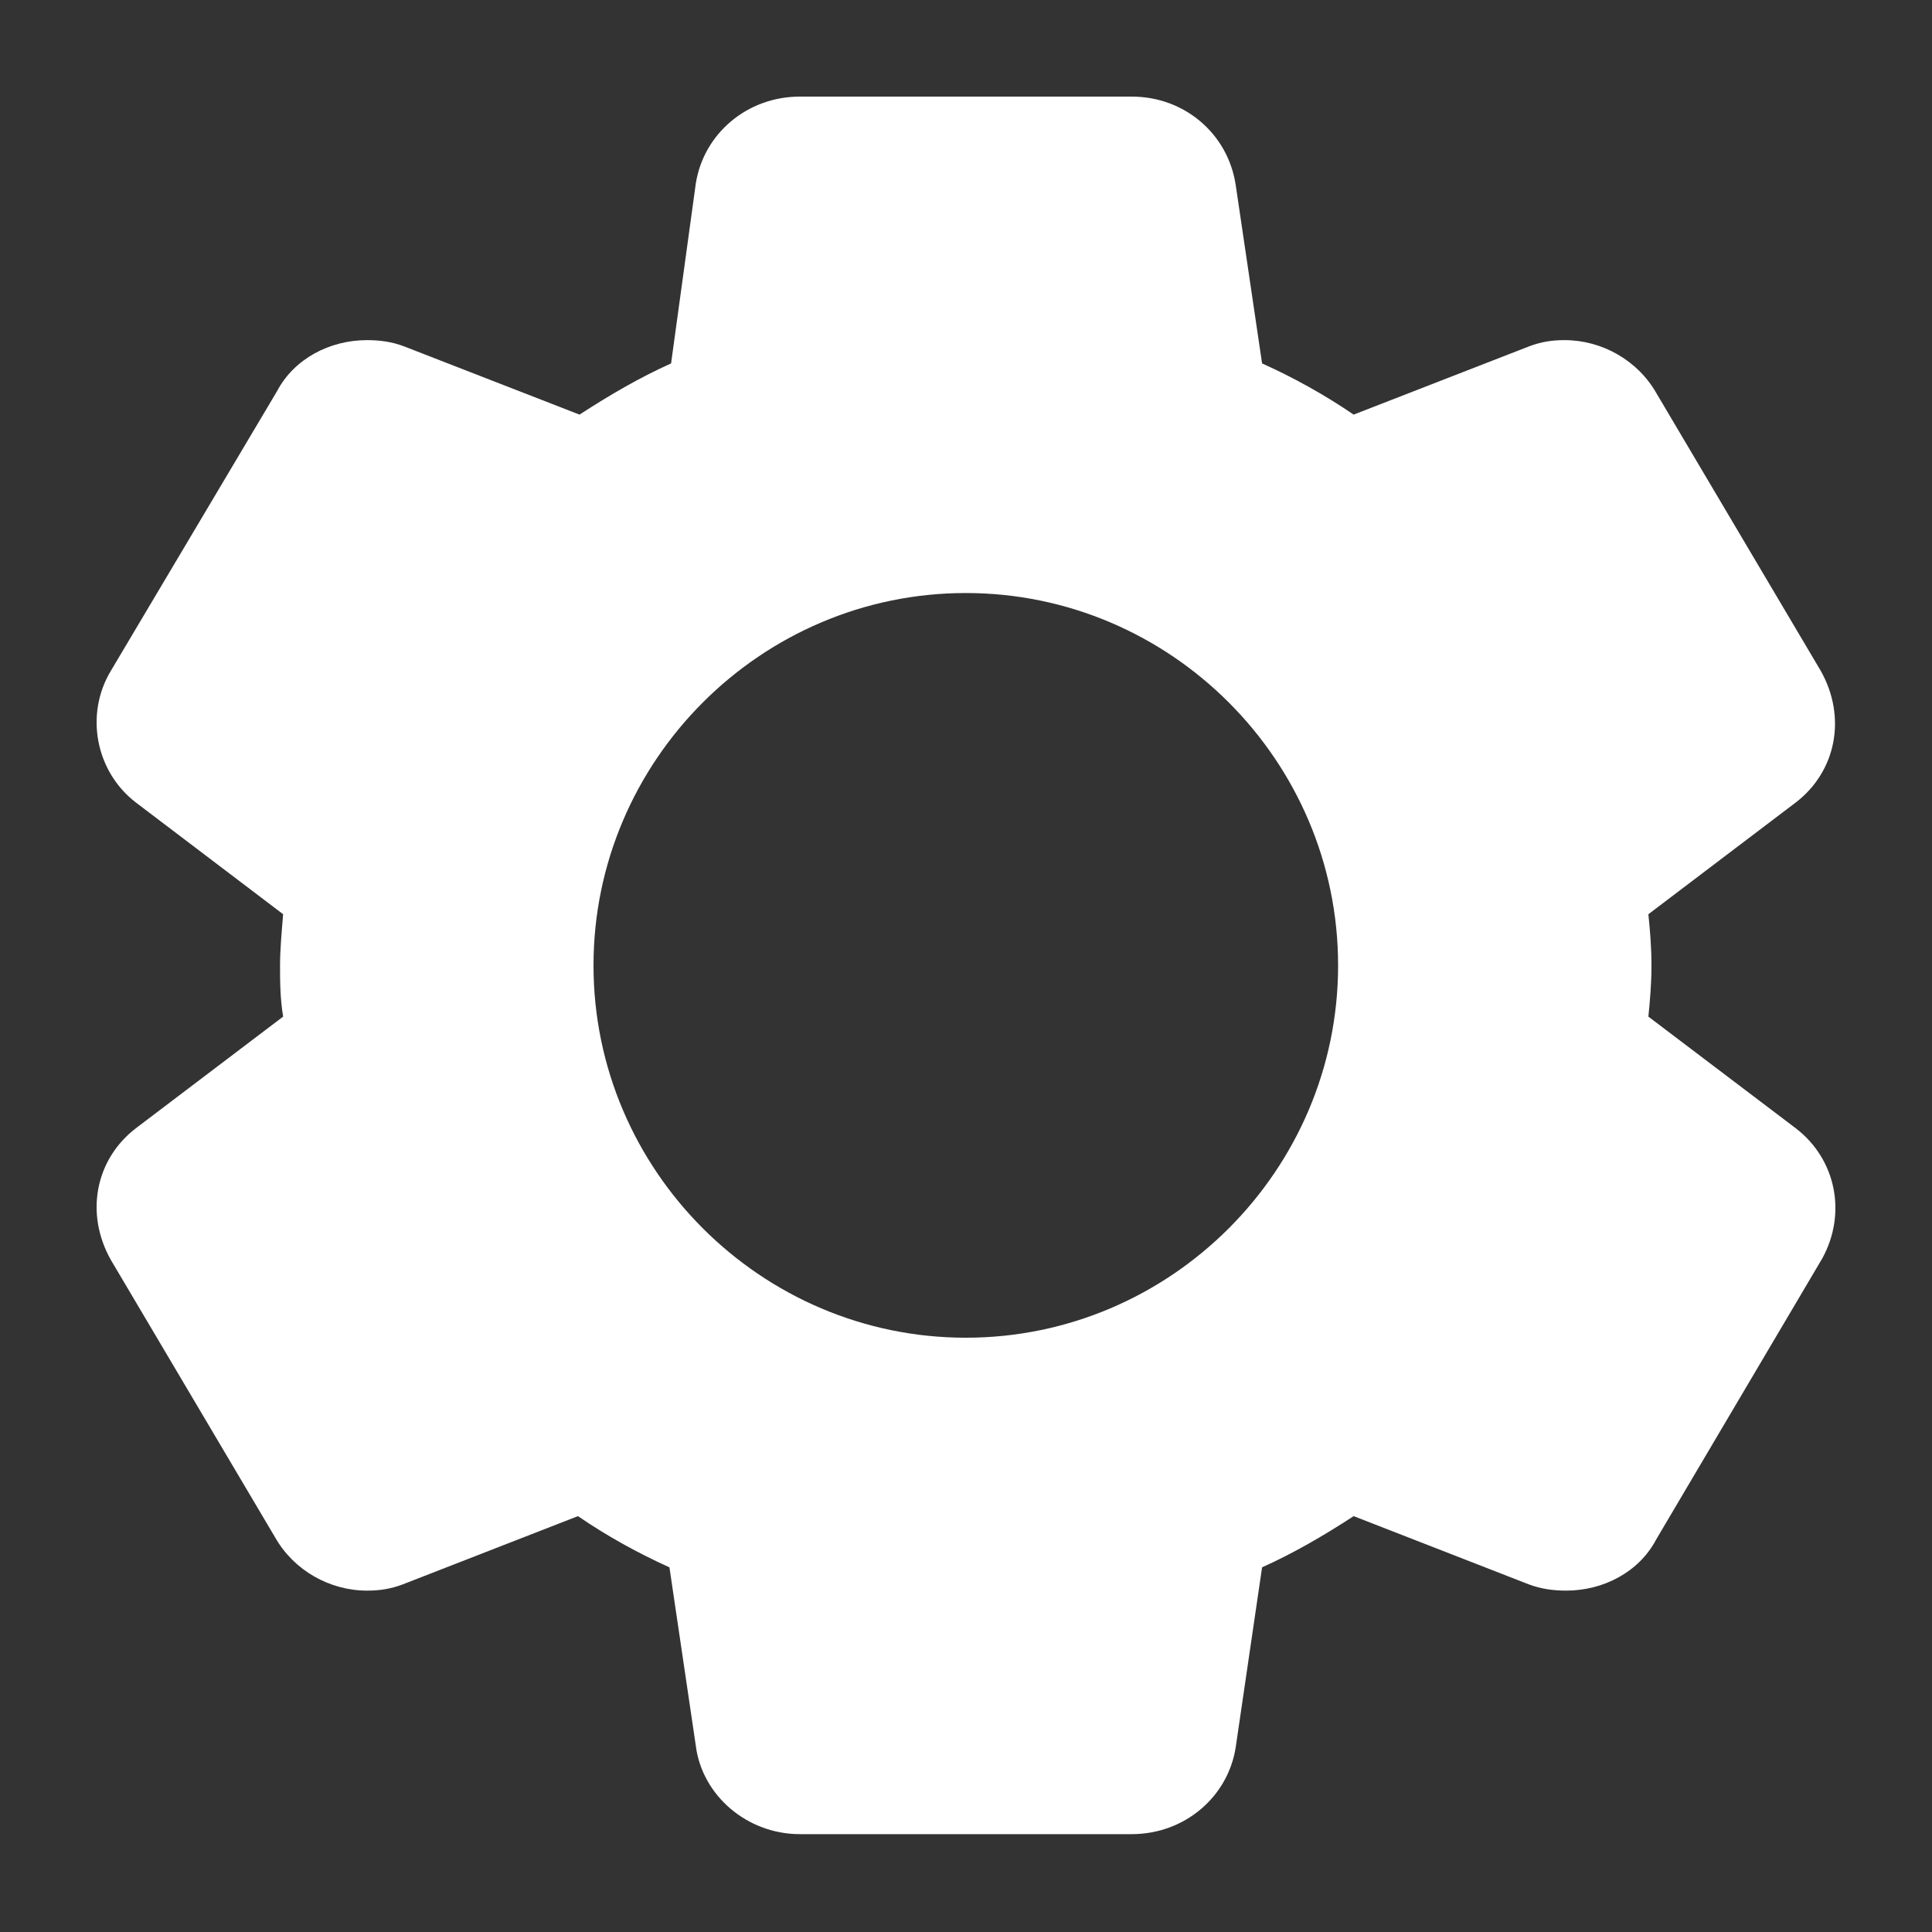 <?xml version="1.0" encoding="UTF-8"?>
<svg width="20px" height="20px" viewBox="0 0 20 20" version="1.1" xmlns="http://www.w3.org/2000/svg" xmlns:xlink="http://www.w3.org/1999/xlink">
    <rect x="0" y="0" width="20" height="20" fill="#333333" stroke="none"/>
    <title>houtaiguanli_down</title>
    <g id="人资工作台一期页面" stroke="none" stroke-width="1" fill="none" fill-rule="evenodd">
        <g id="菜单栏图标" transform="translate(-126, -249)">
            <g id="houtaiguanli_down" transform="translate(126, 249)">
                <rect id="矩形" fill="#D8D8D8" opacity="0" x="0" y="0" width="20" height="20"></rect>
                <path d="M18.59,11.68 L17.064,10.524 C17.08,10.363 17.096,10.186 17.096,9.994 C17.096,9.801 17.08,9.624 17.064,9.464 L18.59,8.307 C19.008,7.986 19.12,7.424 18.847,6.942 L17.145,4.067 C16.952,3.73 16.583,3.521 16.197,3.521 C16.069,3.521 15.956,3.537 15.828,3.586 L14.013,4.292 C13.708,4.084 13.387,3.907 13.065,3.762 L12.792,1.915 C12.712,1.385 12.262,1 11.716,1 L8.28,1 C7.733,1 7.284,1.385 7.203,1.899 L6.947,3.762 C6.625,3.907 6.32,4.084 5.999,4.292 L4.184,3.586 C4.056,3.537 3.927,3.521 3.799,3.521 C3.413,3.521 3.044,3.714 2.867,4.051 L1.149,6.942 C0.876,7.392 0.988,7.986 1.406,8.307 L2.931,9.464 C2.915,9.656 2.899,9.833 2.899,9.994 C2.899,10.154 2.899,10.331 2.931,10.524 L1.406,11.68 C0.988,12.001 0.876,12.563 1.149,13.045 L2.851,15.92 C3.044,16.257 3.413,16.466 3.799,16.466 C3.927,16.466 4.04,16.45 4.168,16.402 L5.983,15.695 C6.288,15.904 6.609,16.08 6.93,16.225 L7.203,18.072 C7.268,18.586 7.733,18.987 8.28,18.987 L11.716,18.987 C12.262,18.987 12.712,18.602 12.792,18.088 L13.065,16.225 C13.387,16.08 13.692,15.904 14.013,15.695 L15.828,16.402 C15.956,16.45 16.085,16.466 16.213,16.466 C16.599,16.466 16.968,16.273 17.145,15.936 L18.863,13.029 C19.12,12.563 19.008,12.001 18.59,11.68 L18.59,11.68 Z M13.852,9.994 C13.852,12.114 12.118,13.848 9.998,13.848 C7.878,13.848 6.144,12.114 6.144,9.994 C6.144,7.874 7.878,6.139 9.998,6.139 C12.118,6.139 13.852,7.874 13.852,9.994 Z" id="形状" fill="#FFFFFF" fill-rule="nonzero"></path>
            </g>
        </g>
    </g>
</svg>